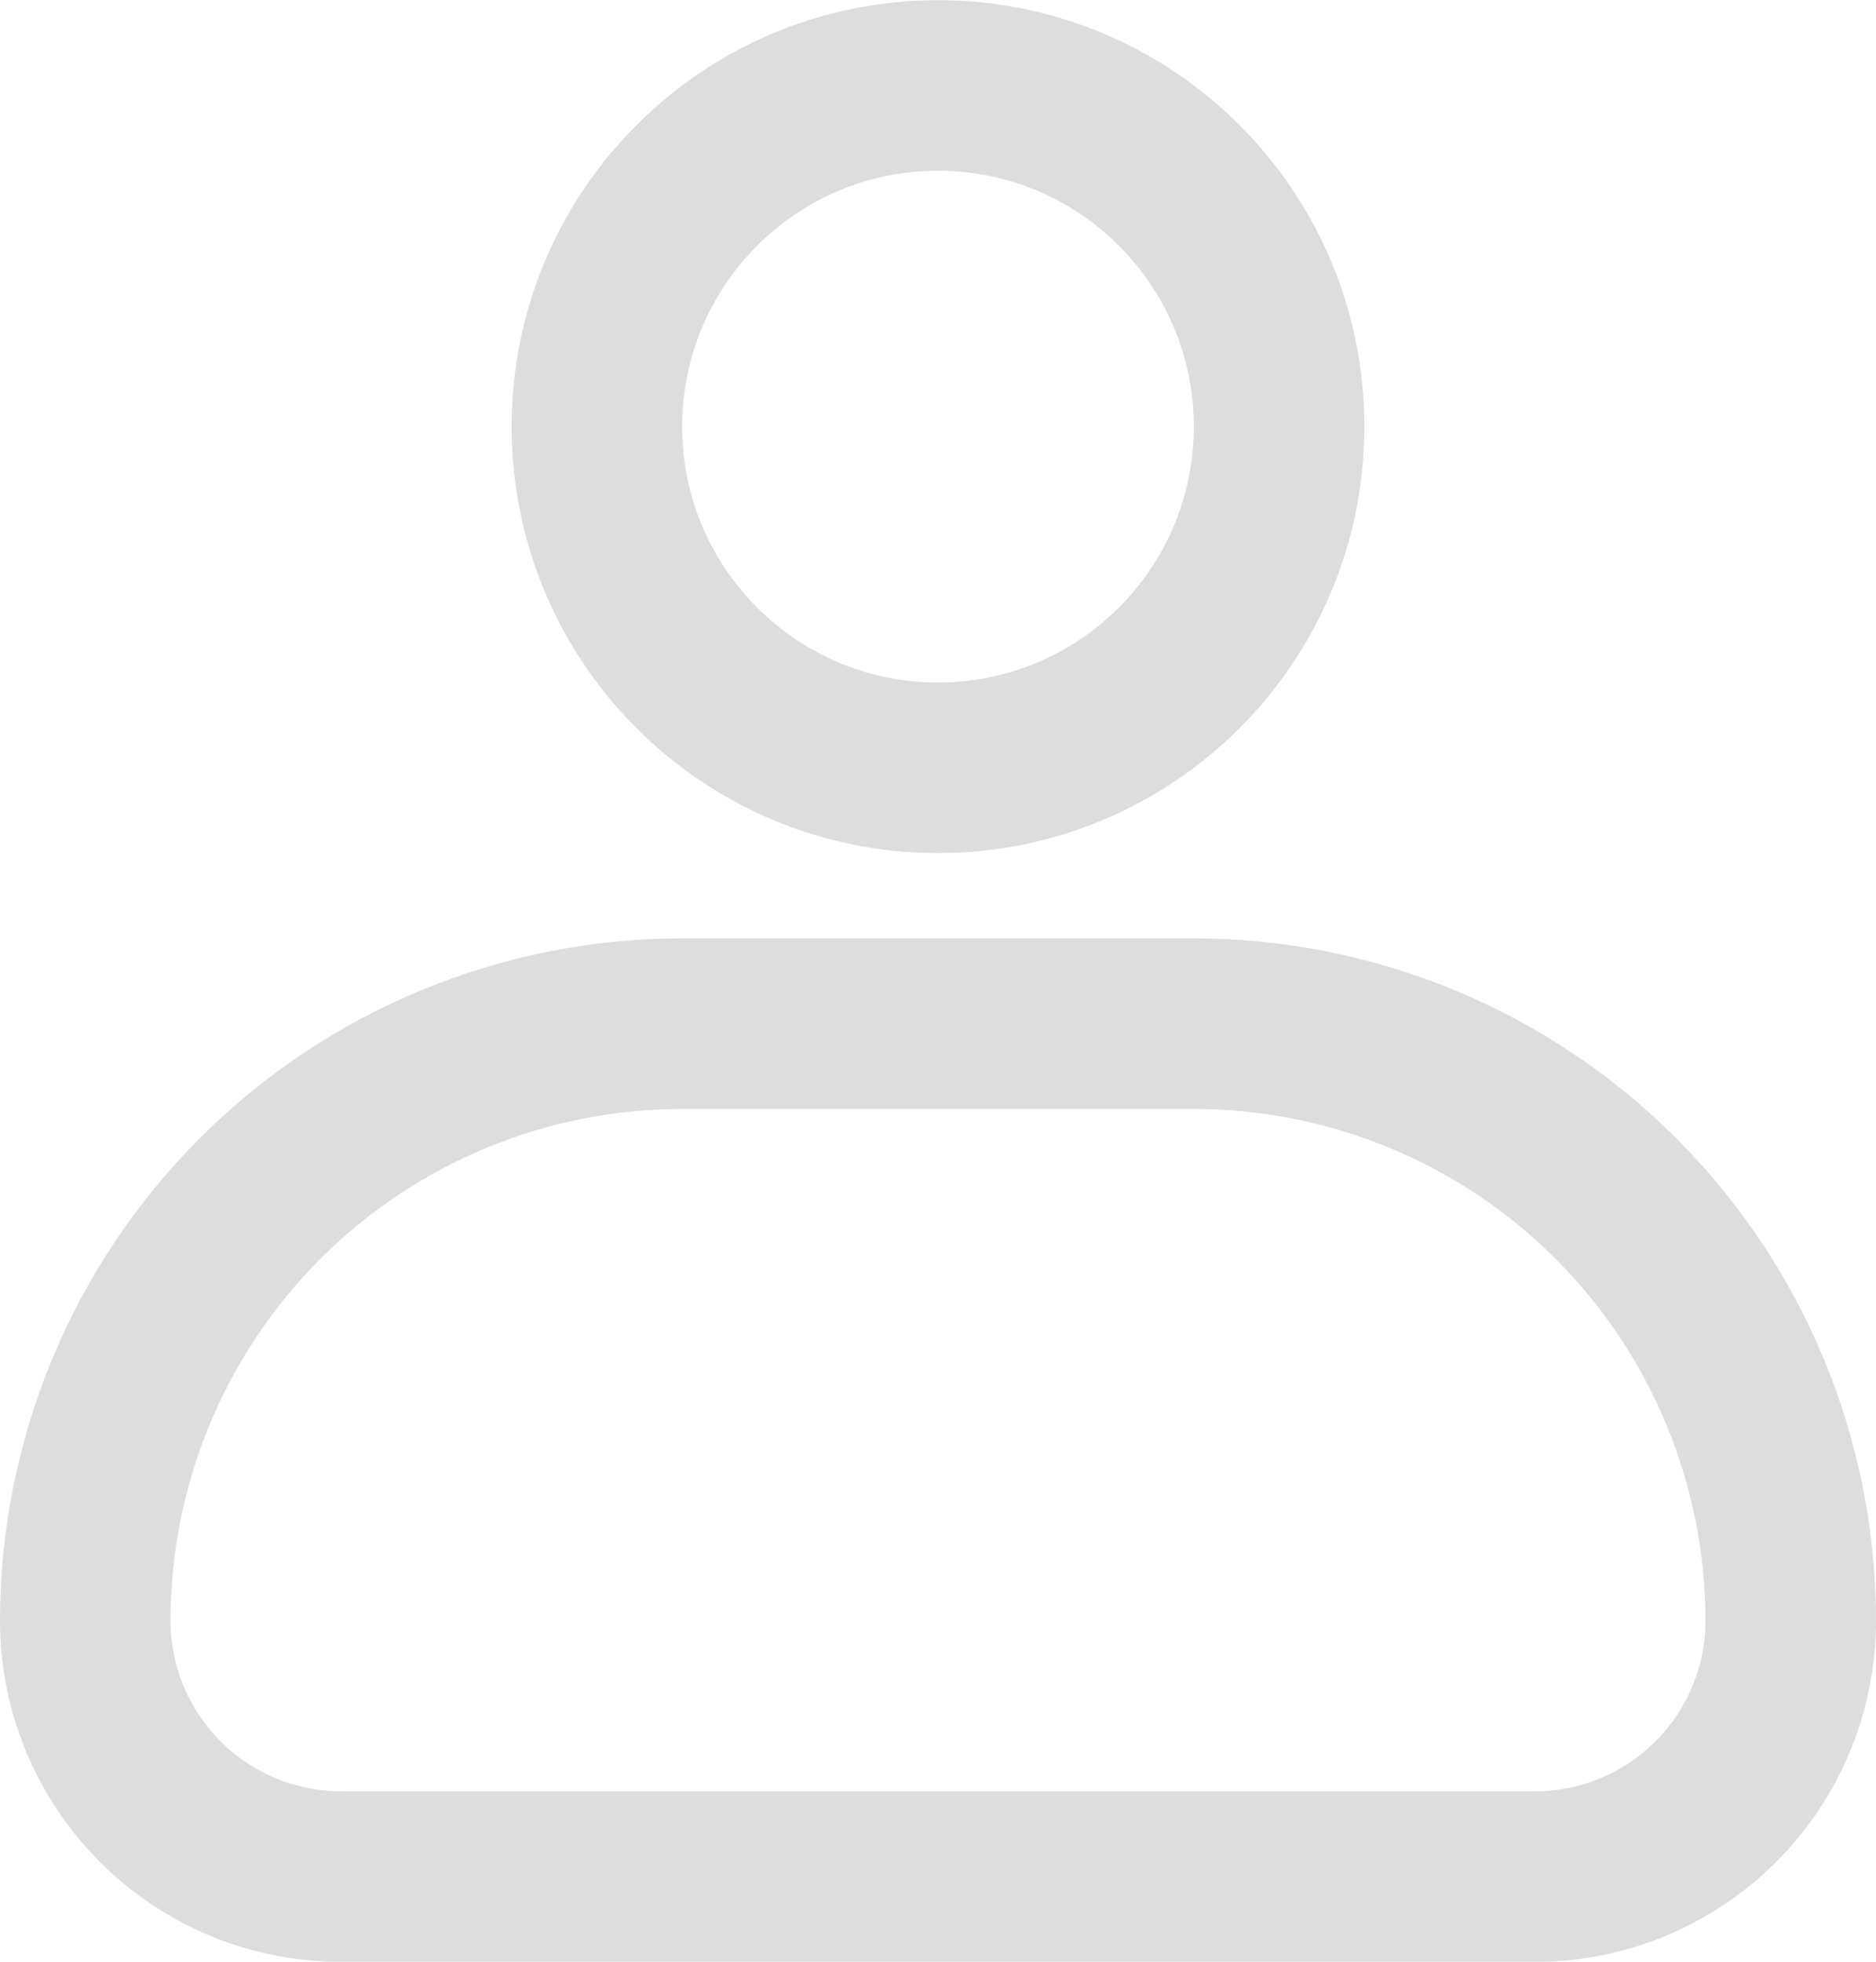 <svg width="22" height="23" viewBox="0 0 22 23" fill="none" xmlns="http://www.w3.org/2000/svg">
<path d="M8 12.002H14C15.857 12.002 17.637 12.739 18.95 14.052C20.262 15.365 21 17.145 21 19.002C21 19.798 20.684 20.561 20.121 21.123C19.559 21.686 18.796 22.002 18 22.002H4C3.204 22.002 2.441 21.686 1.879 21.123C1.316 20.561 1 19.798 1 19.002C1 17.145 1.738 15.365 3.05 14.052C4.363 12.739 6.143 12.002 8 12.002Z" stroke="#DDDDDD" stroke-width="2"/>
<path d="M15 5.002C15 2.793 13.209 1.002 11 1.002C8.791 1.002 7 2.793 7 5.002C7 7.211 8.791 9.002 11 9.002C13.209 9.002 15 7.211 15 5.002Z" stroke="#DDDDDD" stroke-width="2"/>
</svg>
